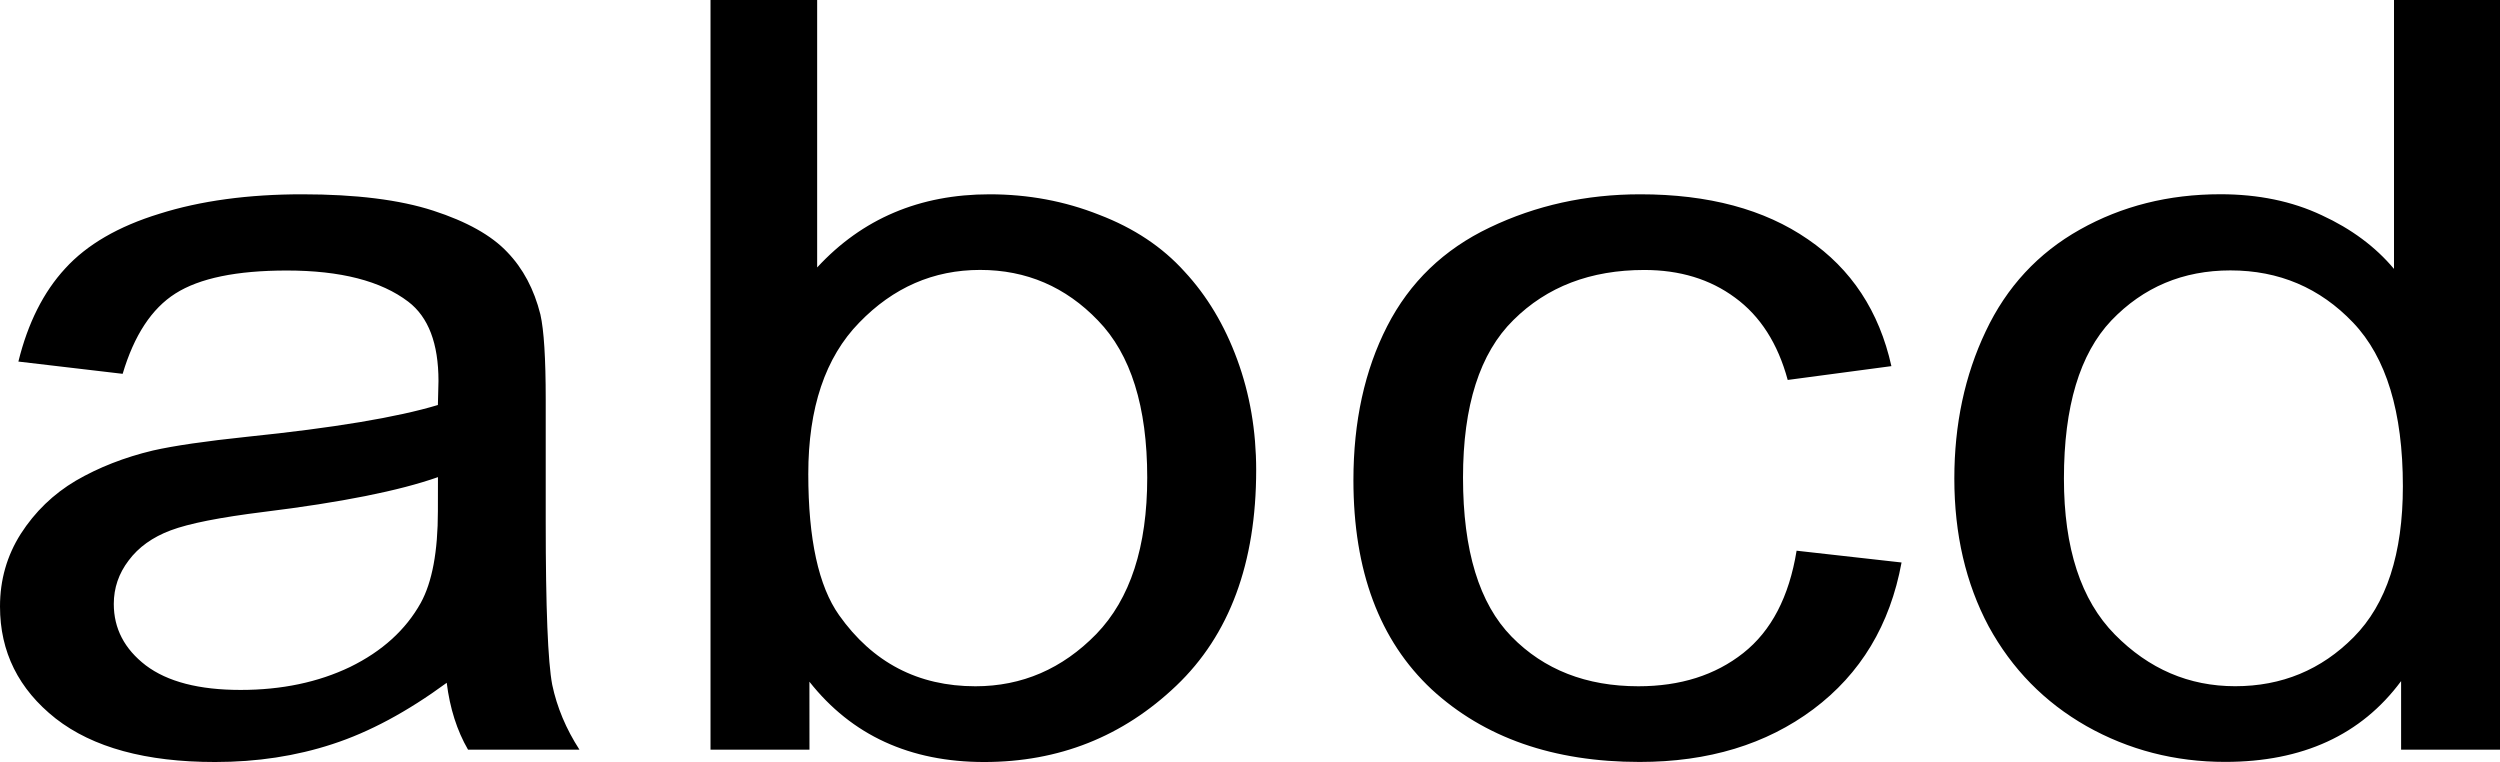 <?xml version="1.0" encoding="UTF-8" standalone="no"?>
<!-- Created with Inkscape (http://www.inkscape.org/) -->

<svg
   width="46.512mm"
   height="14.177mm"
   viewBox="0 0 46.512 14.177"
   version="1.1"
   id="svg1"
   inkscape:version="1.3.2 (091e20e, 2023-11-25, custom)"
   sodipodi:docname="kviz.svg"
   xmlns:inkscape="http://www.inkscape.org/namespaces/inkscape"
   xmlns:sodipodi="http://sodipodi.sourceforge.net/DTD/sodipodi-0.dtd"
   xmlns="http://www.w3.org/2000/svg"
   xmlns:svg="http://www.w3.org/2000/svg">
  <sodipodi:namedview
     id="namedview1"
     pagecolor="#ffffff"
     bordercolor="#000000"
     borderopacity="0.25"
     inkscape:showpageshadow="2"
     inkscape:pageopacity="0.0"
     inkscape:pagecheckerboard="true"
     inkscape:deskcolor="#d1d1d1"
     inkscape:document-units="mm"
     inkscape:zoom="0.5"
     inkscape:cx="-802"
     inkscape:cy="1491"
     inkscape:window-width="2560"
     inkscape:window-height="1369"
     inkscape:window-x="1912"
     inkscape:window-y="-8"
     inkscape:window-maximized="1"
     inkscape:current-layer="layer1" />
  <defs
     id="defs1" />
  <g
     inkscape:label="Layer 1"
     inkscape:groupmode="layer"
     id="layer1"
     transform="translate(-113.882,-114.006)">
    <path
       style="font-size:85.333px;line-height:1.1;font-family:Arial;-inkscape-font-specification:Arial;text-align:center;white-space:pre;stroke-width:0.265"
       d="m 122.195,126.708 q -1.102,0.809 -2.128,1.142 -1.014,0.333 -2.183,0.333 -1.929,0 -2.966,-0.809 -1.036,-0.818 -1.036,-2.084 0,-0.742 0.386,-1.351 0.397,-0.618 1.025,-0.99 0.639,-0.371 1.433,-0.561 0.584,-0.133 1.764,-0.257 2.403,-0.247 3.539,-0.59 0.011,-0.352 0.011,-0.447 0,-1.047 -0.562,-1.475 -0.761,-0.58 -2.26,-0.58 -1.4,0 -2.073,0.428 -0.661,0.419 -0.981,1.494 l -1.94,-0.228 q 0.265,-1.075 0.871,-1.732 0.606,-0.666 1.753,-1.018 1.147,-0.362 2.657,-0.362 1.499,0 2.436,0.304 0.937,0.304 1.378,0.771 0.441,0.457 0.617,1.161 0.099,0.438 0.099,1.579 v 2.284 q 0,2.388 0.121,3.026 0.132,0.628 0.507,1.208 h -2.073 q -0.309,-0.533 -0.397,-1.246 z m -0.165,-3.825 q -1.08,0.381 -3.241,0.647 -1.224,0.152 -1.731,0.343 -0.507,0.19 -0.783,0.561 -0.276,0.362 -0.276,0.809 0,0.685 0.595,1.142 0.606,0.457 1.764,0.457 1.147,0 2.039,-0.428 0.893,-0.438 1.312,-1.189 0.32,-0.58 0.32,-1.713 z m 6.912,5.071 h -1.841 V 114.006 h 1.984 v 4.976 q 1.257,-1.361 3.208,-1.361 1.08,0 2.039,0.381 0.97,0.371 1.587,1.056 0.628,0.676 0.981,1.637 0.353,0.961 0.353,2.055 0,2.598 -1.488,4.015 -1.488,1.418 -3.572,1.418 -2.073,0 -3.252,-1.494 z m -0.022,-5.129 q 0,1.817 0.573,2.626 0.937,1.323 2.536,1.323 1.301,0 2.249,-0.971 0.948,-0.98 0.948,-2.912 0,-1.979 -0.915,-2.921 -0.904,-0.942 -2.194,-0.942 -1.301,0 -2.249,0.98 -0.948,0.971 -0.948,2.816 z m 18.389,1.427 1.951,0.219 q -0.32,1.741 -1.643,2.731 -1.312,0.98 -3.23,0.98 -2.403,0 -3.87,-1.351 -1.455,-1.361 -1.455,-3.892 0,-1.637 0.628,-2.864 0.628,-1.227 1.907,-1.836 1.29,-0.618 2.8,-0.618 1.907,0 3.12,0.837 1.213,0.828 1.554,2.36 l -1.929,0.257 q -0.276,-1.018 -0.981,-1.532 -0.695,-0.514 -1.687,-0.514 -1.499,0 -2.436,0.932 -0.937,0.923 -0.937,2.931 0,2.036 0.904,2.959 0.904,0.923 2.359,0.923 1.169,0 1.951,-0.618 0.783,-0.618 0.992,-1.903 z m 11.245,3.701 v -1.275 q -1.113,1.503 -3.274,1.503 -1.4,0 -2.58,-0.666 -1.169,-0.666 -1.819,-1.855 -0.639,-1.199 -0.639,-2.75 0,-1.513 0.584,-2.74 0.584,-1.237 1.753,-1.893 1.169,-0.657 2.613,-0.657 1.058,0 1.885,0.39 0.827,0.381 1.345,0.999 v -5.005 h 1.973 v 13.949 z m -6.273,-5.043 q 0,1.941 0.948,2.902 0.948,0.961 2.238,0.961 1.301,0 2.205,-0.913 0.915,-0.923 0.915,-2.807 0,-2.074 -0.926,-3.045 -0.926,-0.971 -2.282,-0.971 -1.323,0 -2.216,0.932 -0.882,0.932 -0.882,2.94 z"
       id="text9-9"
       aria-label="abcd" />
  </g>
</svg>

